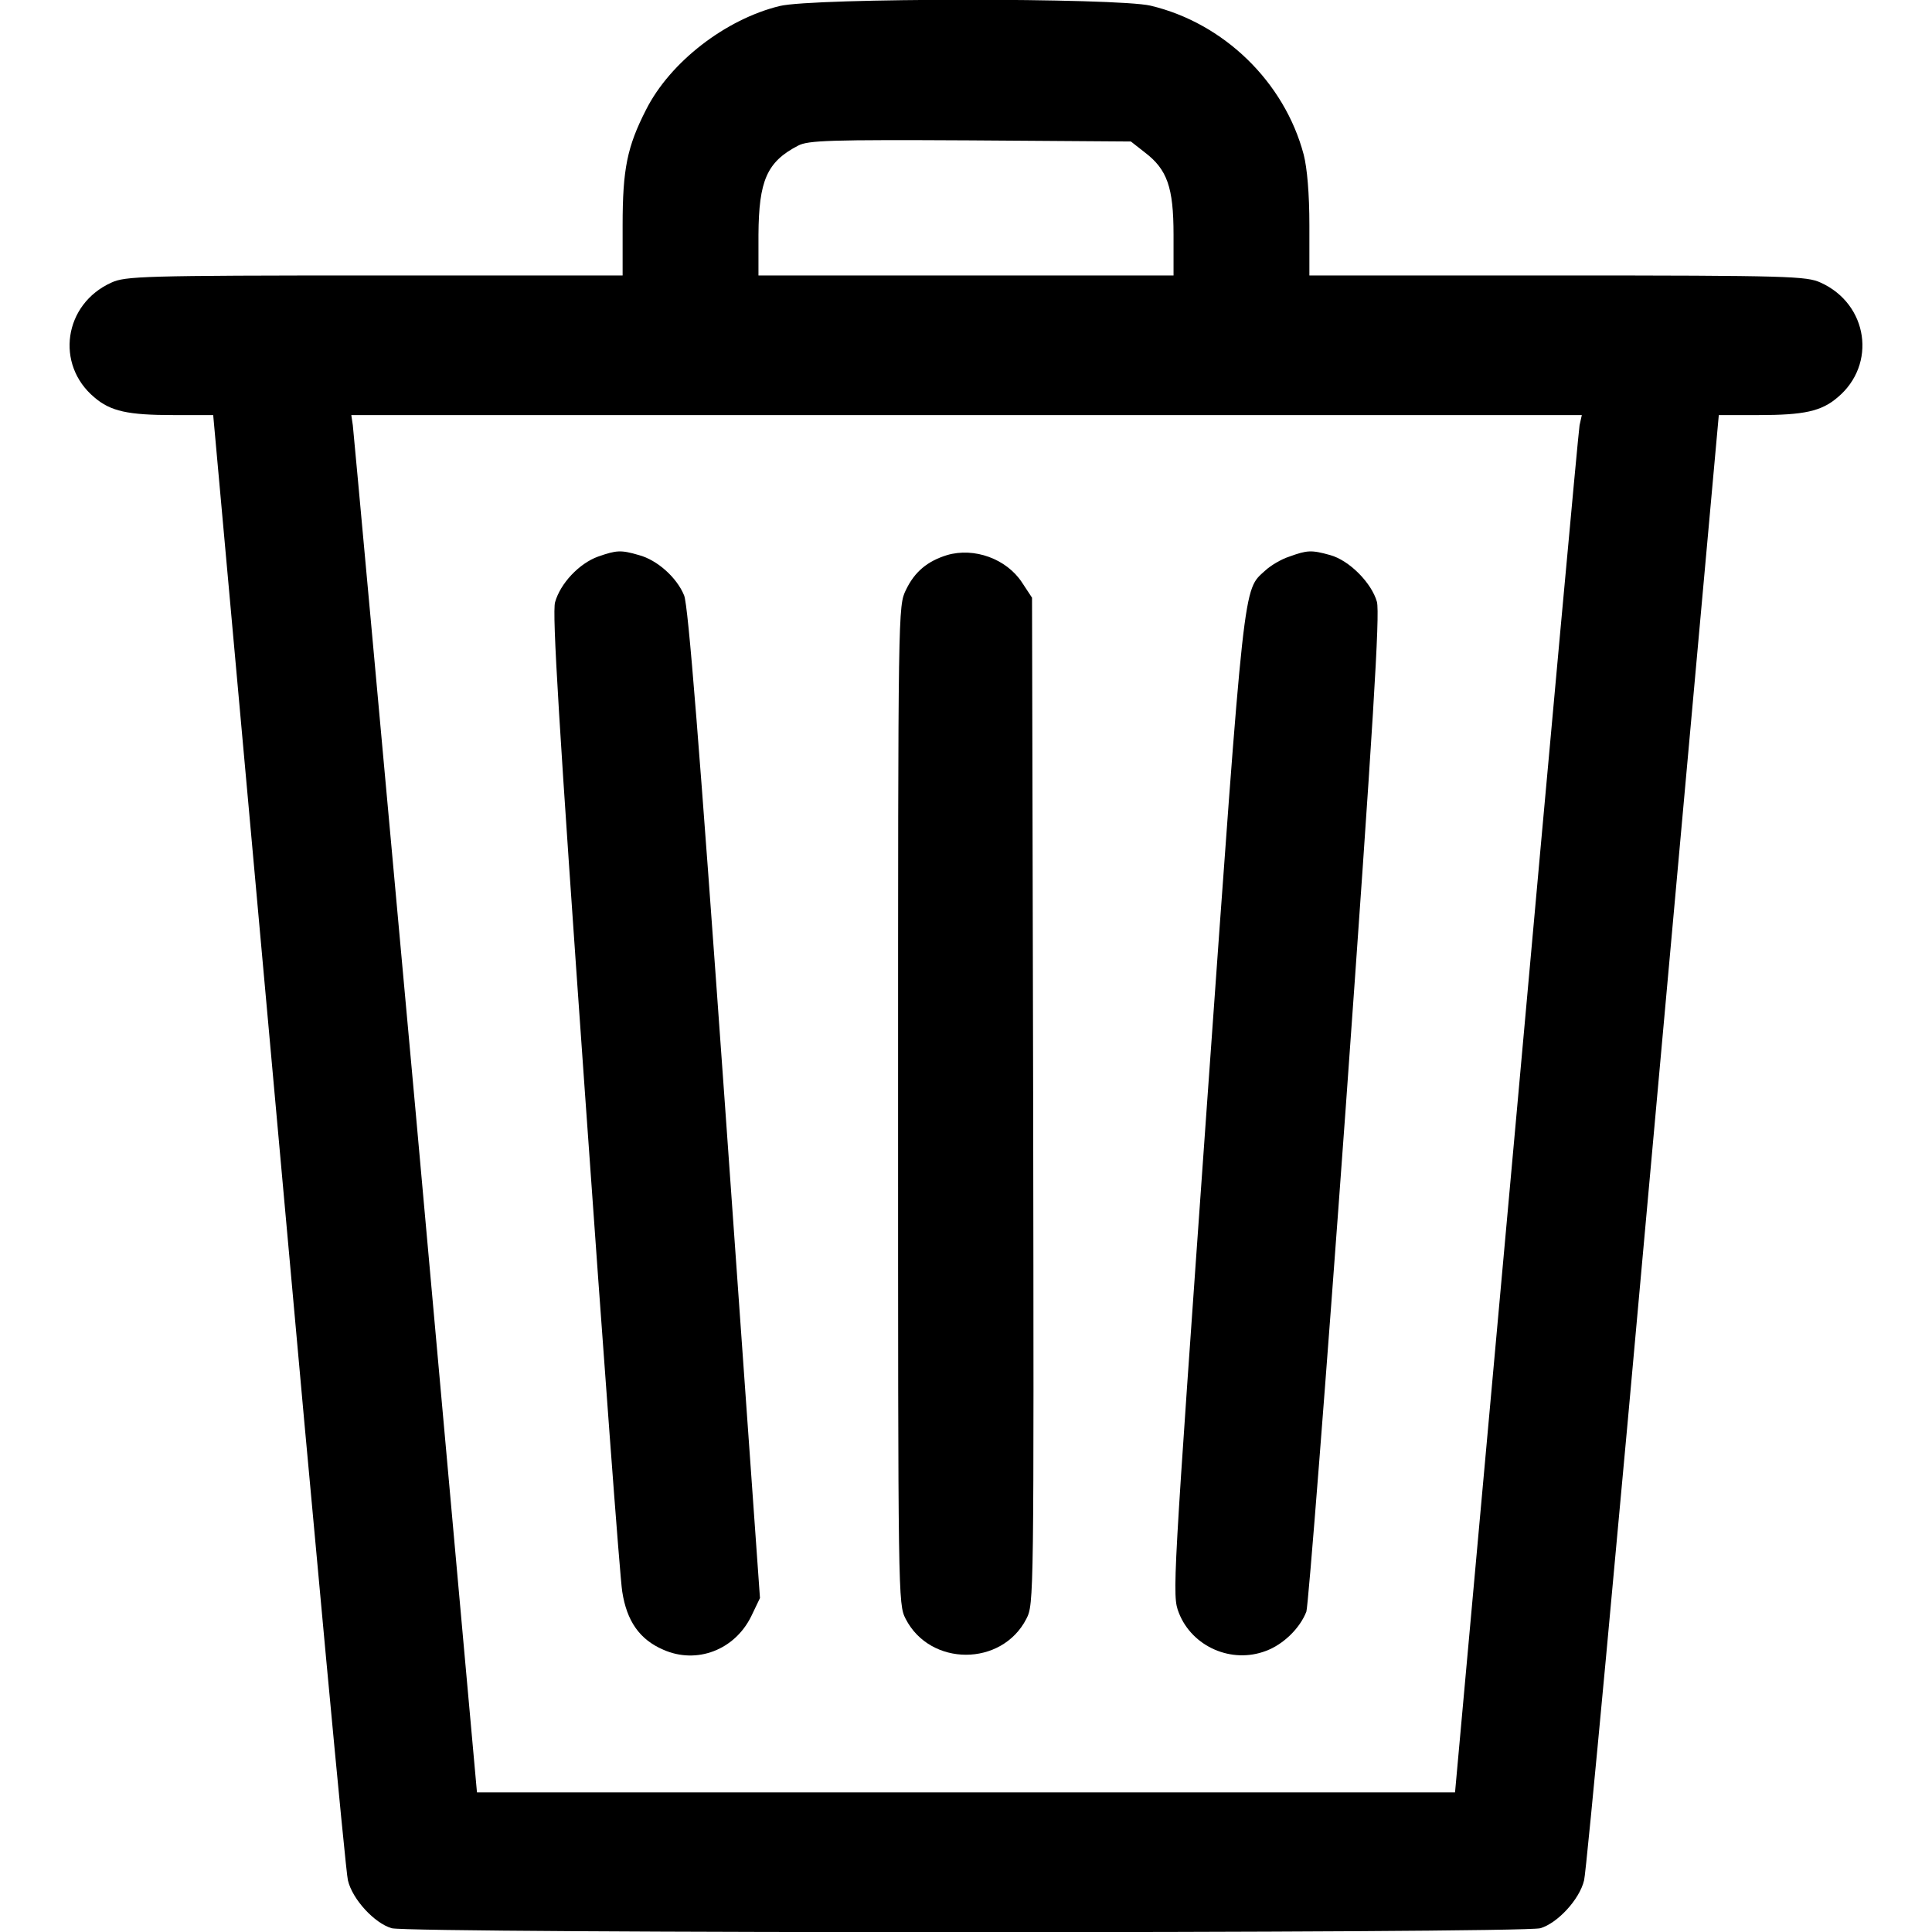 <?xml version="1.0" standalone="no"?>
<!DOCTYPE svg PUBLIC "-//W3C//DTD SVG 20010904//EN"
 "http://www.w3.org/TR/2001/REC-SVG-20010904/DTD/svg10.dtd">
<svg version="1.0" xmlns="http://www.w3.org/2000/svg"
 width="512pt" height="512pt" viewBox="0 0 512 512"
 preserveAspectRatio="xMidYMid meet">

<g transform="translate(0,512) scale(0.1,-0.1)"
fill="currentColor" stroke="none">
<path d="M2066 5104 c-143 -35 -290 -148 -354 -275 -50 -98 -62 -157 -62 -306
l0 -133 -657 0 c-617 0 -661 -2 -698 -19 -126 -57 -149 -217 -45 -304 43 -37
89 -47 210 -47 l105 0 174 -1923 c95 -1057 177 -1939 183 -1960 12 -51 71
-114 116 -127 51 -14 2993 -14 3044 0 45 13 104 76 116 127 6 21 88 903 183
1960 l174 1923 105 0 c121 0 167 10 210 47 104 87 81 247 -45 304 -37 17 -81
19 -697 19 l-658 0 0 133 c0 84 -6 152 -15 187 -51 193 -212 349 -406 395 -90
21 -894 21 -983 -1z m968 -388 c59 -45 76 -92 76 -218 l0 -108 -550 0 -550 0
0 108 c1 143 22 193 105 236 26 14 84 16 456 14 l426 -3 37 -29z m1152 -723
c-3 -16 -78 -837 -167 -1825 l-163 -1798 -1296 0 -1296 0 -162 1798 c-90 988
-165 1809 -167 1825 l-4 27 1630 0 1631 0 -6 -27z"/>
<path d="M1585 3645 c-50 -18 -100 -71 -114 -121 -8 -28 10 -324 79 -1298 49
-694 93 -1289 99 -1324 12 -78 46 -127 109 -154 88 -39 189 -1 233 89 l23 48
-93 1310 c-68 953 -97 1320 -108 1347 -19 47 -71 94 -120 107 -48 14 -59 13
-108 -4z"/>
<path d="M2510 3649 c-52 -16 -86 -44 -109 -92 -21 -43 -21 -46 -21 -1366 0
-1306 0 -1322 20 -1361 65 -127 255 -127 320 0 20 39 20 50 18 1373 l-3 1333
-27 41 c-41 62 -126 93 -198 72z"/>
<path d="M3417 3645 c-22 -7 -50 -24 -64 -37 -59 -54 -54 -7 -154 -1409 -92
-1297 -93 -1306 -75 -1353 35 -90 140 -136 231 -101 46 17 90 60 107 104 5 14
52 613 104 1331 74 1031 91 1313 83 1345 -14 50 -73 110 -124 124 -50 14 -61
13 -108 -4z"/>
</g>
</svg>
